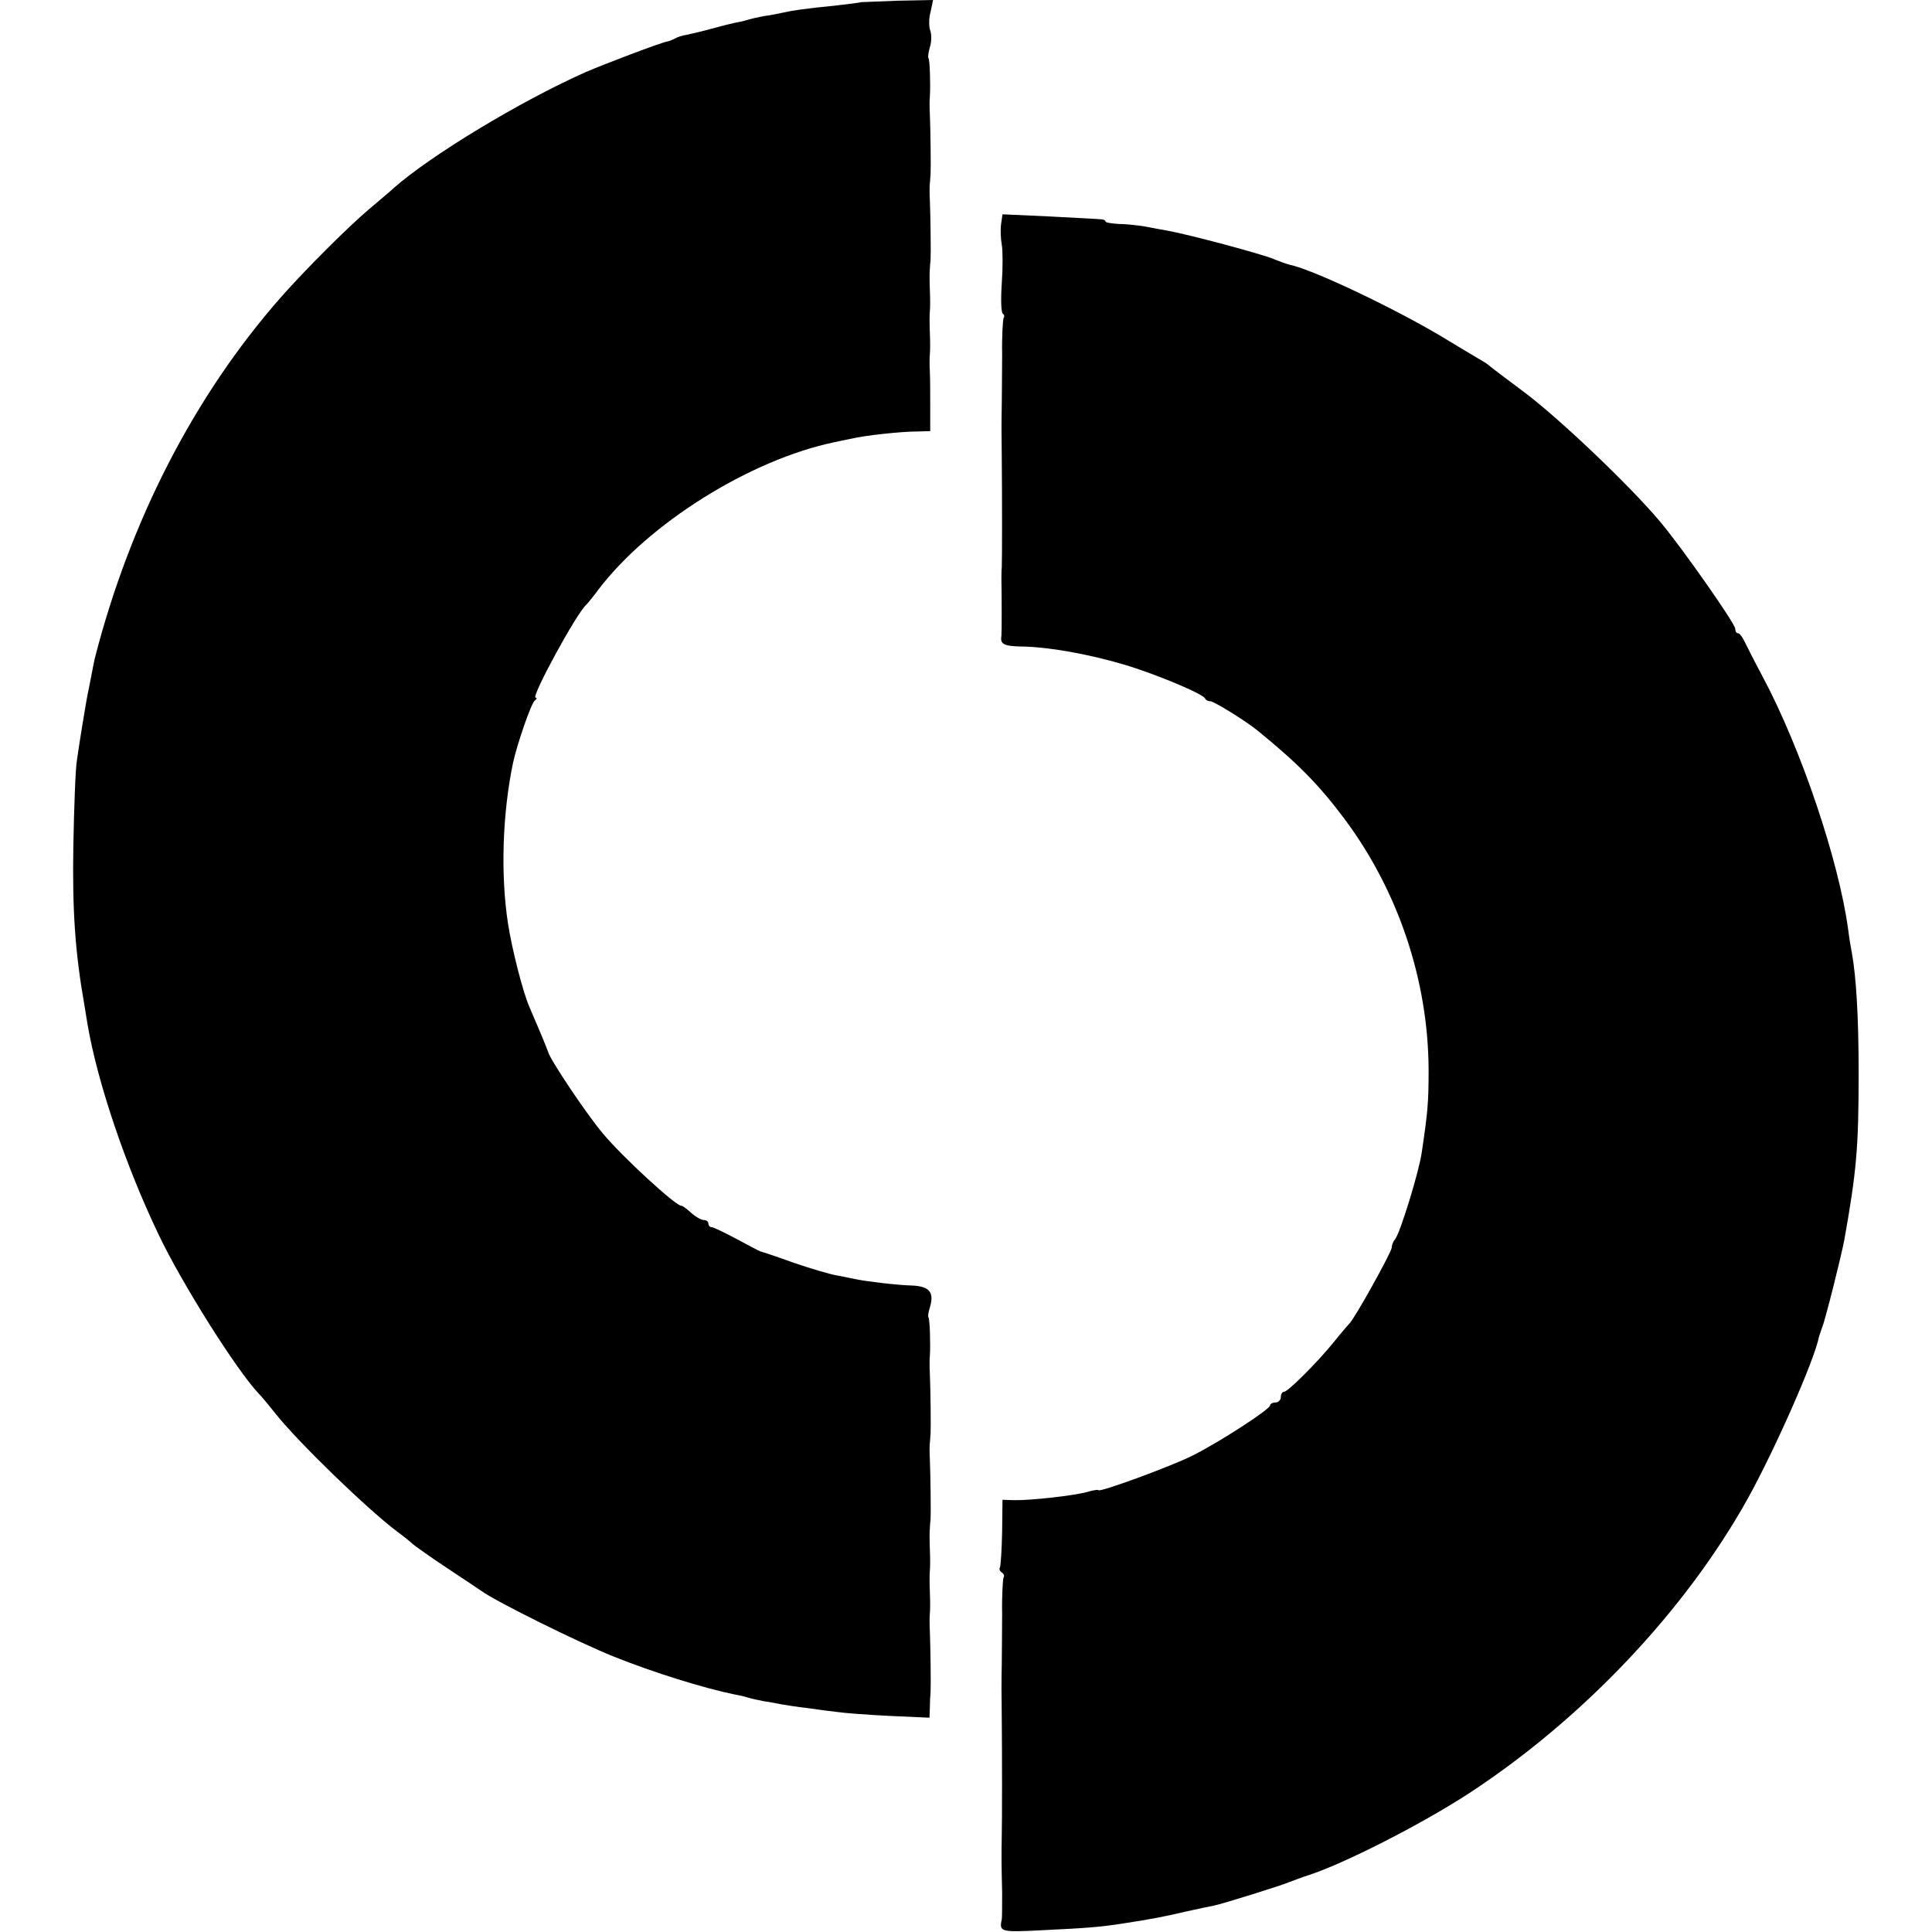 <?xml version="1.0" standalone="no"?>
<!DOCTYPE svg PUBLIC "-//W3C//DTD SVG 20010904//EN"
 "http://www.w3.org/TR/2001/REC-SVG-20010904/DTD/svg10.dtd">
<svg version="1.0" xmlns="http://www.w3.org/2000/svg"
 width="540pt" height="540pt" viewBox="0 0 540 540"
 preserveAspectRatio="xMidYMid meet">
<g transform="translate(0,540) scale(0.1,-0.1)"
fill="#000000" stroke="none">
<path d="M2407 5394 c-1 -1 -31 -5 -67 -9 -98 -10 -123 -14 -150 -20 -14 -3
-38 -8 -55 -10 -16 -3 -38 -8 -47 -11 -9 -3 -25 -6 -35 -8 -10 -2 -38 -9 -63
-16 -25 -7 -56 -14 -69 -17 -14 -2 -29 -7 -35 -11 -6 -3 -15 -7 -21 -8 -18 -3
-176 -63 -229 -86 -180 -80 -432 -232 -536 -324 -8 -8 -40 -34 -70 -60 -58
-49 -179 -170 -245 -245 -241 -274 -421 -623 -520 -1009 -1 -3 -5 -25 -10 -50
-5 -25 -9 -47 -10 -50 -2 -8 -24 -140 -30 -185 -4 -22 -8 -130 -10 -240 -3
-182 5 -297 31 -445 3 -19 7 -44 9 -55 28 -162 106 -393 198 -585 65 -137 219
-381 280 -445 7 -7 28 -32 47 -56 67 -84 257 -267 339 -329 19 -14 39 -30 45
-36 6 -5 49 -36 96 -67 47 -31 90 -60 96 -64 41 -30 274 -145 369 -183 112
-45 254 -89 338 -106 10 -2 26 -5 35 -8 9 -3 31 -8 47 -11 17 -2 39 -7 51 -9
12 -2 43 -7 70 -10 27 -4 65 -9 84 -11 19 -3 85 -8 146 -11 l112 -5 1 28 c0
15 1 35 2 43 1 18 0 120 -2 170 -1 19 -1 42 0 50 1 8 1 35 0 60 -1 25 -1 52 0
60 1 8 1 35 0 60 -1 25 -1 51 0 58 0 6 1 18 2 25 1 16 0 122 -2 167 -1 19 -1
41 0 48 1 6 1 18 2 25 1 16 0 122 -2 167 -1 19 -1 42 0 50 2 31 0 105 -4 108
-2 2 0 16 5 31 11 40 -3 56 -52 58 -40 1 -125 11 -158 18 -8 2 -31 6 -50 10
-19 3 -73 19 -120 35 -47 17 -89 31 -94 32 -5 2 -36 18 -69 36 -32 17 -63 32
-68 32 -5 0 -9 5 -9 10 0 6 -6 10 -13 10 -7 0 -23 9 -35 20 -12 11 -24 20 -28
20 -16 0 -165 137 -219 202 -47 56 -148 207 -153 228 -1 5 -35 86 -52 125 -18
40 -49 162 -60 233 -21 135 -16 307 14 450 11 51 51 168 61 174 5 4 7 8 2 8
-14 0 116 239 142 260 3 3 18 21 32 40 141 187 426 365 661 414 13 3 34 7 48
10 37 9 140 20 183 20 l37 1 0 65 c0 36 0 81 -1 100 -1 19 -1 42 0 50 1 8 1
35 0 60 -1 25 -1 52 0 60 1 8 1 35 0 60 -1 25 -1 51 0 58 0 6 1 18 2 25 1 16
0 122 -2 167 -1 19 -1 41 0 48 1 6 1 18 2 25 1 16 0 122 -2 167 -1 19 -1 42 0
50 2 31 0 105 -4 108 -2 2 0 16 4 30 5 15 5 36 1 47 -4 11 -4 34 1 52 l7 33
-100 -2 c-55 -2 -100 -4 -101 -4z"/>
<path d="M2798 4773 c-2 -15 -1 -41 2 -57 3 -16 3 -65 0 -108 -3 -44 -2 -82 3
-85 4 -2 5 -8 2 -12 -2 -5 -5 -51 -4 -102 0 -52 -1 -114 -1 -139 -1 -53 -1
-76 0 -155 1 -105 1 -279 0 -300 -1 -11 -1 -27 -1 -35 1 -46 1 -151 0 -157 -4
-23 6 -29 55 -30 77 -1 187 -21 286 -50 88 -26 222 -82 228 -95 2 -5 9 -8 15
-8 10 0 99 -55 132 -82 113 -92 171 -151 243 -247 150 -201 234 -451 235 -701
0 -89 -2 -116 -19 -230 -7 -53 -62 -231 -75 -244 -5 -6 -9 -16 -9 -23 0 -12
-106 -203 -119 -213 -3 -3 -22 -25 -42 -50 -47 -58 -129 -140 -140 -140 -5 0
-9 -7 -9 -15 0 -8 -7 -15 -15 -15 -8 0 -15 -4 -15 -8 0 -11 -142 -103 -216
-140 -59 -30 -264 -105 -264 -97 0 2 -14 0 -31 -5 -35 -10 -157 -24 -205 -23
l-32 1 -1 -90 c-1 -50 -4 -94 -6 -99 -3 -4 -1 -10 5 -14 6 -4 8 -10 5 -14 -2
-5 -5 -51 -4 -102 0 -52 -1 -114 -1 -139 -1 -53 -1 -76 0 -155 1 -105 1 -279
0 -325 -1 -55 -1 -76 1 -160 0 -36 0 -69 -1 -75 -8 -35 -2 -36 113 -30 126 6
163 9 227 19 83 13 105 17 174 33 37 8 73 16 80 17 21 4 191 57 211 66 11 4
34 13 50 18 100 32 316 142 450 229 321 210 607 513 781 826 75 136 185 384
198 450 2 6 6 19 9 27 8 18 54 201 62 245 34 190 40 258 40 465 0 161 -7 270
-19 337 -2 10 -7 38 -10 63 -26 194 -132 508 -240 710 -22 41 -44 85 -50 97
-6 13 -14 23 -18 23 -5 0 -8 6 -8 13 -1 15 -147 224 -210 299 -82 98 -277 284
-376 359 -55 41 -101 76 -104 79 -3 3 -16 11 -30 19 -14 8 -52 31 -85 51 -136
83 -373 196 -440 210 -5 1 -26 8 -45 16 -33 14 -231 67 -295 79 -16 3 -46 8
-65 12 -19 3 -52 7 -72 7 -21 1 -38 4 -38 7 0 3 -6 6 -12 6 -7 1 -72 4 -144 8
l-132 6 -4 -28z"/>
</g>
</svg>
